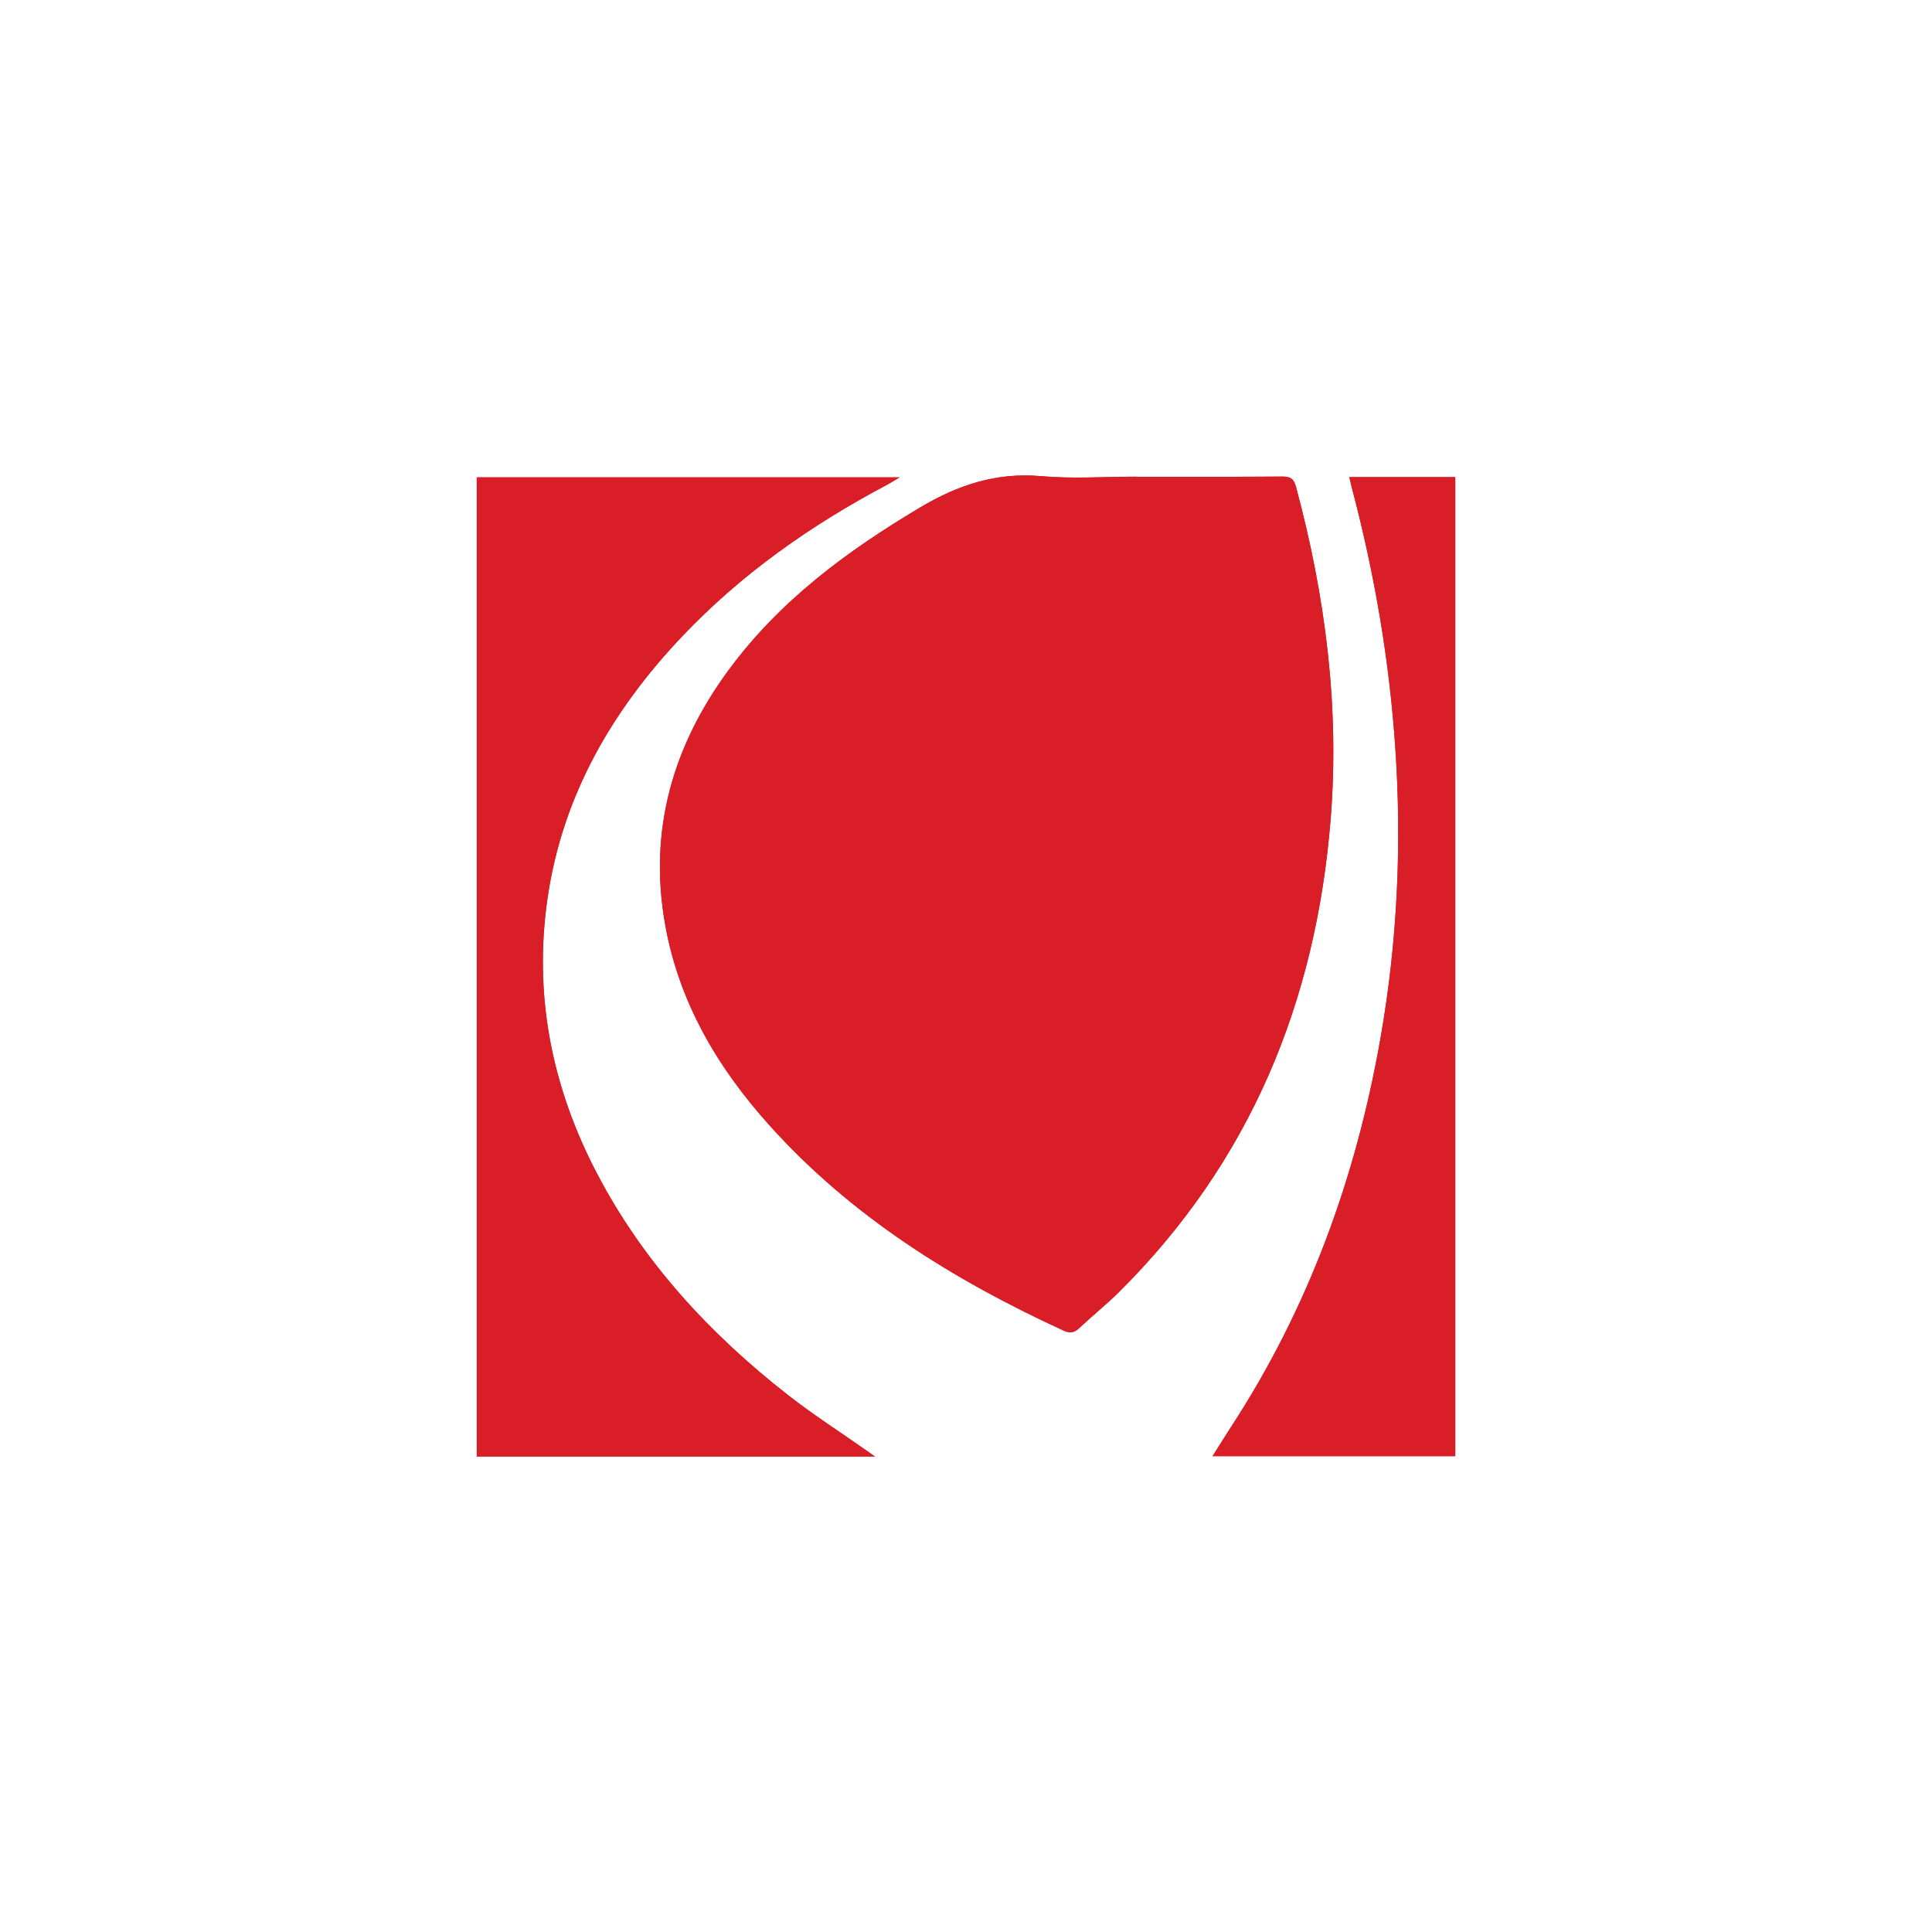 <?xml version="1.0" encoding="UTF-8"?>
<svg id="Layer_1" xmlns="http://www.w3.org/2000/svg" viewBox="0 0 290.81 290.81">
  <defs>
    <style>
      .cls-1 {
        fill: #fff;
      }

      .cls-2 {
        fill: #da1e28;
      }
    </style>
  </defs>
  <path class="cls-1" d="M0,0v290.81h290.81V0H0Z"/>
  <g>
    <path class="cls-2" d="M170.93,71.76c-4.74,0-9.51.34-14.22-.08-6.69-.59-12.46,1.3-18.14,4.67-11.06,6.57-21.25,14.1-28.94,24.58-8.38,11.41-12.02,24.06-9.52,38.19,2.07,11.72,7.88,21.57,15.72,30.28,12.34,13.73,27.66,23.25,44.27,30.89.98.45,1.61.32,2.36-.39,1.96-1.84,4.07-3.53,5.98-5.42,19.75-19.62,29.65-43.7,31.85-71.14,1.36-16.96-.79-33.61-5.2-50-.33-1.24-.8-1.61-2.05-1.6-7.37.05-14.74.03-22.11.03ZM131.7,219.24c-.59-.43-.93-.67-1.28-.91-3.93-2.76-7.99-5.36-11.76-8.31-11.79-9.21-21.79-20-28.79-33.37-6.86-13.1-9.59-27.01-7.42-41.66,2.27-15.28,9.68-28.06,20.19-39.16,8.95-9.45,19.45-16.82,30.91-22.88.56-.3,1.09-.65,1.85-1.1h-63.63v147.39h59.94ZM203.11,71.82c.16.68.26,1.17.39,1.66,3.4,12.84,5.63,25.88,6.53,39.13.99,14.63.31,29.18-2.23,43.64-3.68,20.98-10.82,40.62-22.49,58.52-.92,1.42-1.81,2.86-2.79,4.41h36.53V71.82h-15.94Z"/>
    <path class="cls-2" d="M170.93,71.76c7.37,0,14.74.03,22.11-.03,1.25,0,1.72.37,2.05,1.6,4.41,16.39,6.56,33.04,5.2,50-2.2,27.45-12.1,51.53-31.85,71.14-1.91,1.89-4.02,3.58-5.98,5.42-.75.71-1.38.84-2.36.39-16.62-7.63-31.93-17.16-44.27-30.89-7.83-8.71-13.64-18.56-15.72-30.28-2.5-14.13,1.14-26.78,9.52-38.19,7.69-10.48,17.88-18,28.94-24.58,5.68-3.37,11.45-5.27,18.14-4.67,4.71.42,9.48.08,14.22.08Z"/>
    <path class="cls-2" d="M131.7,219.24h-59.94V71.86h63.63c-.75.45-1.29.8-1.85,1.1-11.46,6.06-21.96,13.44-30.91,22.88-10.51,11.09-17.92,23.88-20.19,39.16-2.18,14.64.56,28.55,7.42,41.66,7,13.36,17,24.16,28.79,33.37,3.78,2.95,7.84,5.55,11.76,8.31.34.24.68.49,1.28.91Z"/>
    <path class="cls-2" d="M203.11,71.82h15.94v147.37h-36.53c.98-1.55,1.87-2.99,2.79-4.41,11.67-17.9,18.81-37.54,22.49-58.52,2.53-14.46,3.22-29.01,2.23-43.64-.9-13.25-3.13-26.29-6.53-39.13-.13-.48-.23-.97-.39-1.66Z"/>
  </g>
</svg>